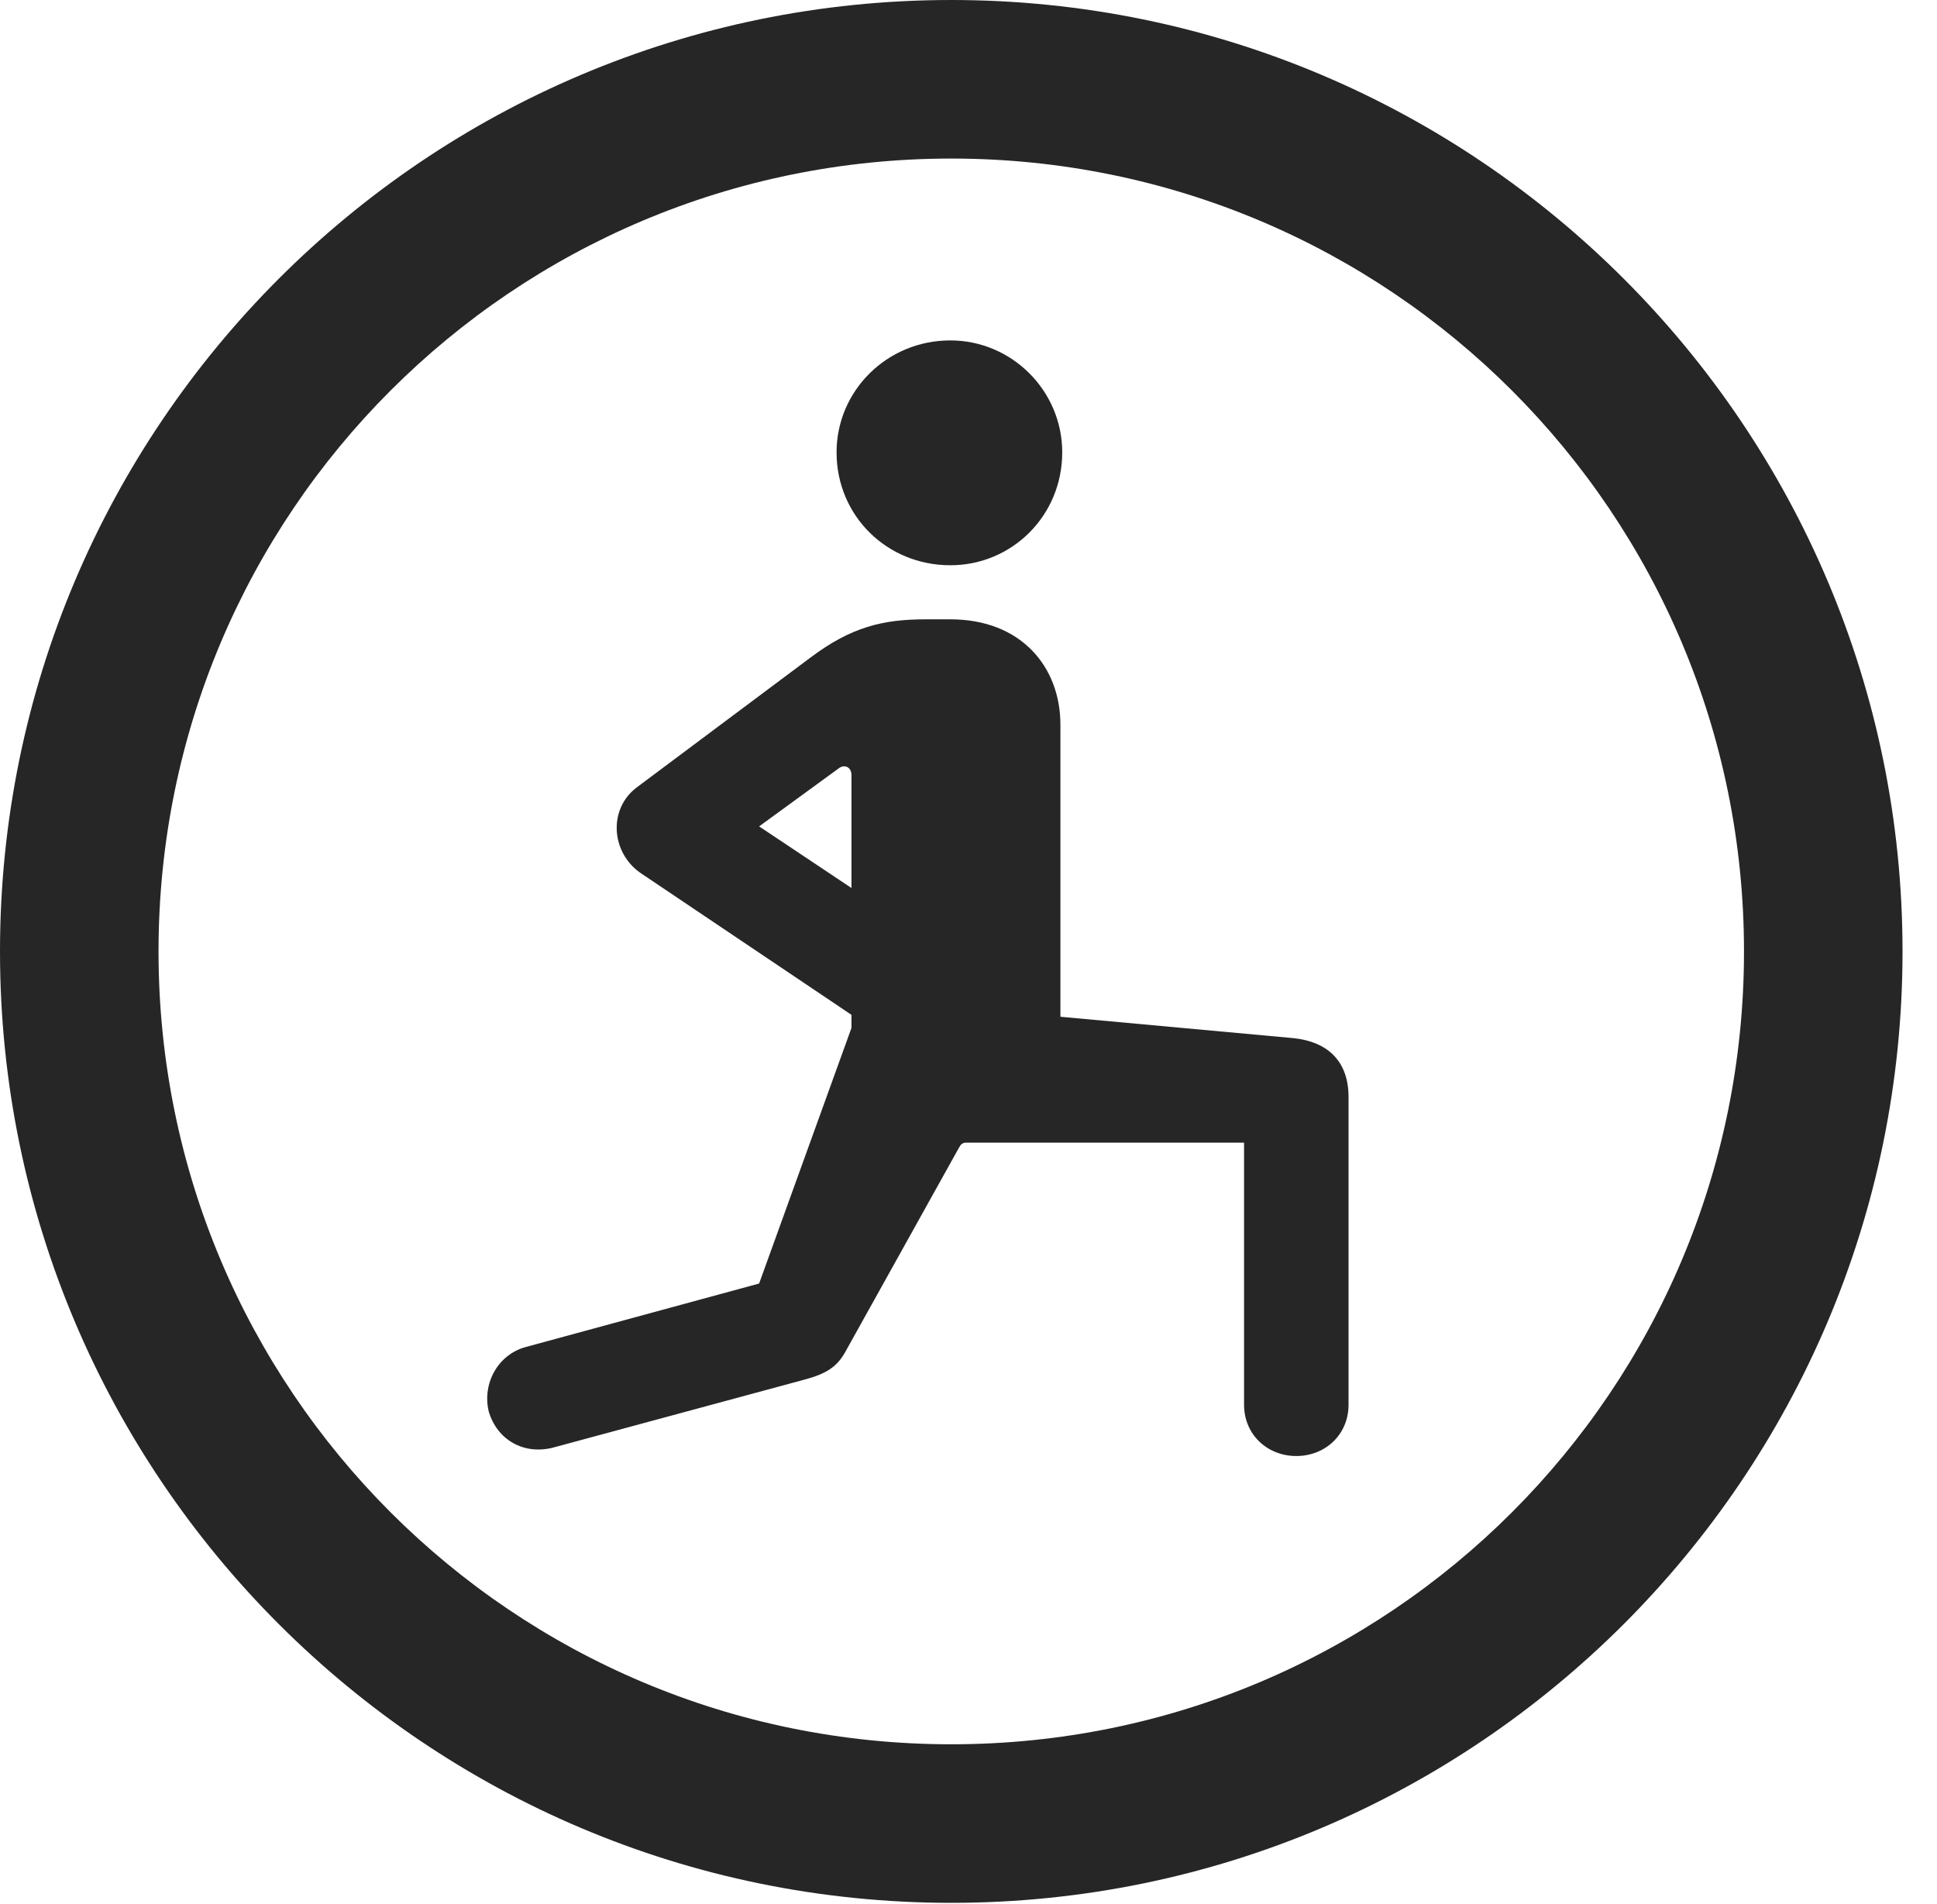 <?xml version="1.0" encoding="UTF-8"?>
<!--Generator: Apple Native CoreSVG 341-->
<!DOCTYPE svg
PUBLIC "-//W3C//DTD SVG 1.1//EN"
       "http://www.w3.org/Graphics/SVG/1.1/DTD/svg11.dtd">
<svg version="1.1" xmlns="http://www.w3.org/2000/svg" xmlns:xlink="http://www.w3.org/1999/xlink" viewBox="0 0 20.283 19.932">
 <g>
  <rect height="19.932" opacity="0" width="20.283" x="0" y="0"/>
  <path d="M9.961 19.922C15.459 19.922 19.922 15.459 19.922 9.961C19.922 4.463 15.459 0 9.961 0C4.463 0 0 4.463 0 9.961C0 15.459 4.463 19.922 9.961 19.922ZM9.961 18.262C5.371 18.262 1.66 14.551 1.66 9.961C1.66 5.371 5.371 1.66 9.961 1.66C14.551 1.66 18.262 5.371 18.262 9.961C18.262 14.551 14.551 18.262 9.961 18.262Z" fill="black" fill-opacity="0.85"/>
  <path d="M8.428 14.443C8.643 14.385 8.76 14.316 8.848 14.16L10.039 12.021C10.059 11.982 10.078 11.963 10.117 11.963L13.027 11.963L13.027 14.707C13.027 15.02 13.271 15.244 13.574 15.244C13.877 15.244 14.121 15.02 14.121 14.707L14.121 11.484C14.121 11.123 13.916 10.908 13.545 10.869L11.104 10.645L11.104 7.588C11.104 6.982 10.693 6.484 9.951 6.484L9.697 6.484C9.248 6.484 8.916 6.562 8.486 6.885L6.67 8.242C6.367 8.467 6.396 8.926 6.709 9.141L8.916 10.625L8.916 10.762L7.949 13.438L5.508 14.102C5.215 14.18 5.049 14.482 5.117 14.775C5.205 15.078 5.488 15.234 5.791 15.156ZM7.949 8.652L8.779 8.047C8.838 7.998 8.916 8.027 8.916 8.115L8.916 9.297ZM9.951 5.918C10.596 5.918 11.123 5.4 11.123 4.736C11.123 4.092 10.596 3.564 9.951 3.564C9.287 3.564 8.76 4.092 8.76 4.736C8.76 5.4 9.287 5.918 9.951 5.918Z" fill="black" fill-opacity="0.85"/>
 </g>
</svg>
